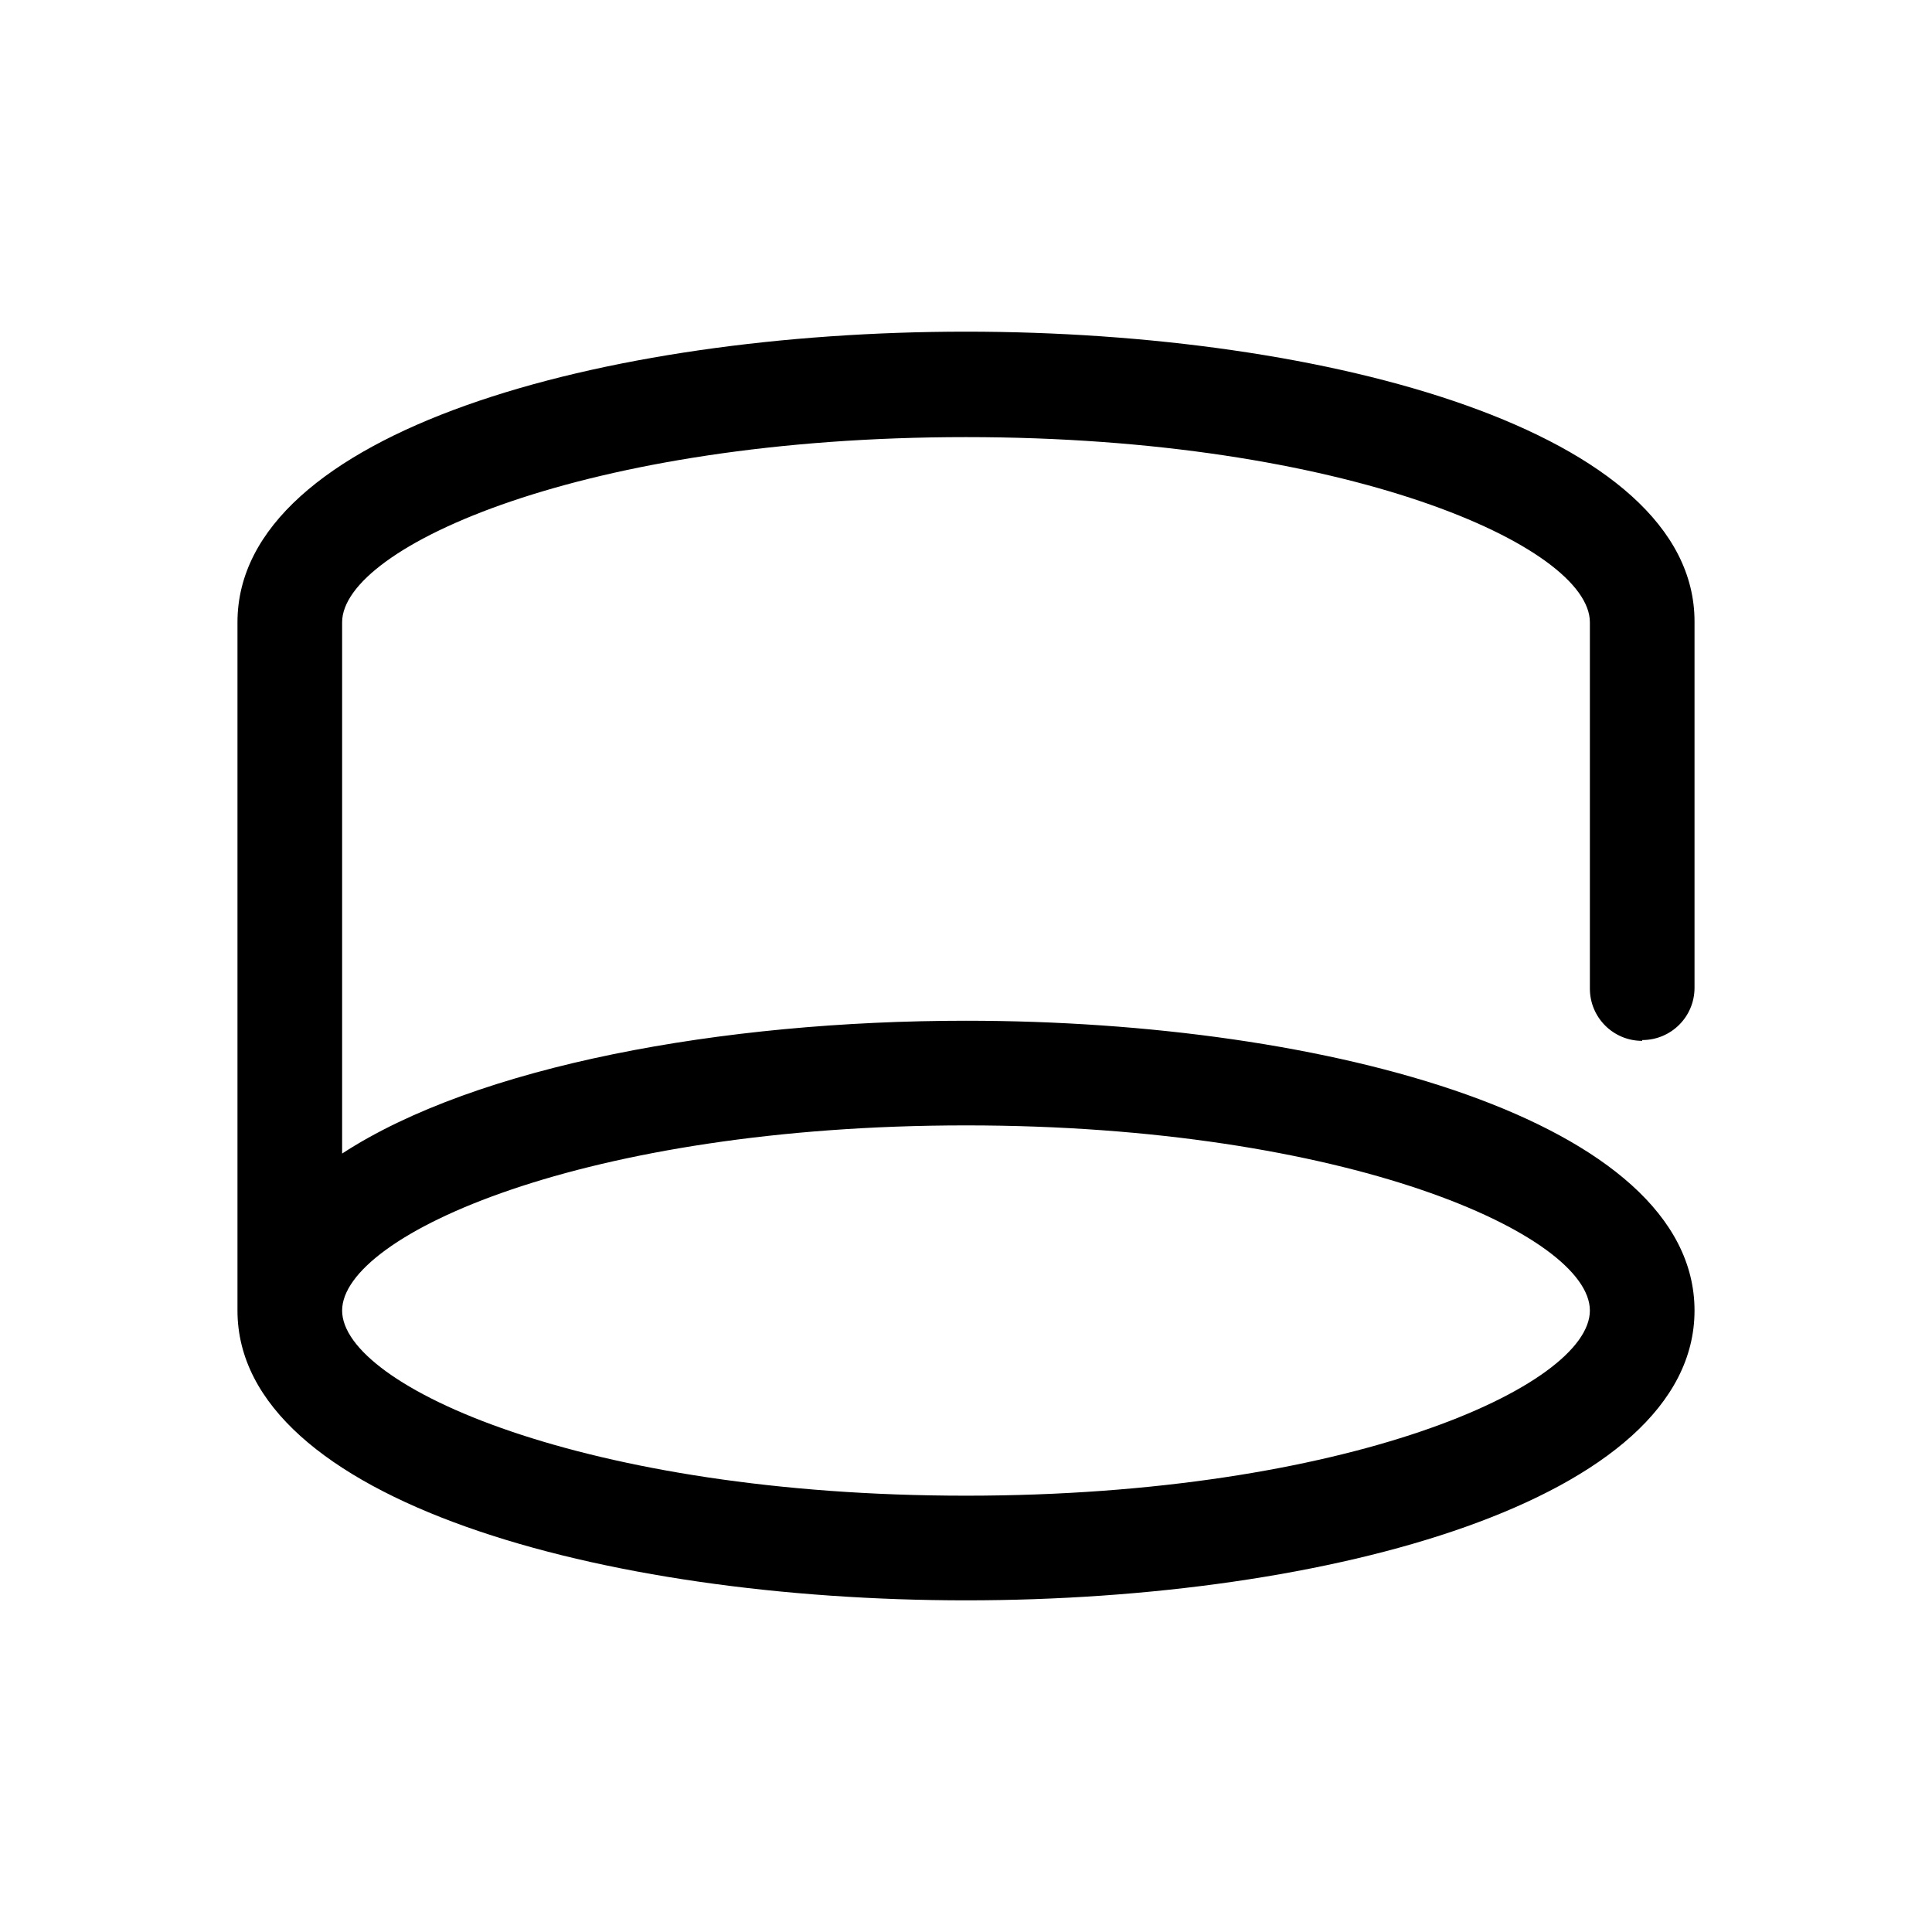 <?xml version="1.0" encoding="UTF-8"?>
<svg id="FL" xmlns="http://www.w3.org/2000/svg" viewBox="0 0 24 24">
  <path d="M20.4,12.92c.36,0,.65-.29.65-.65v-4.55c0-2.36-4.55-3.6-9.05-3.6S2.95,5.36,2.95,7.73v8.55c0,2.36,4.55,3.6,9.05,3.6s9.05-1.24,9.05-3.6-4.55-3.6-9.05-3.6c-3.03,0-6.08.56-7.75,1.65v-6.6c0-.94,3.02-2.3,7.75-2.3s7.75,1.36,7.75,2.3v4.55c0,.36.29.65.65.65ZM12,13.98c4.73,0,7.75,1.36,7.75,2.3s-3.02,2.3-7.75,2.3-7.75-1.36-7.75-2.3,3.02-2.3,7.75-2.3Z"/>
</svg>